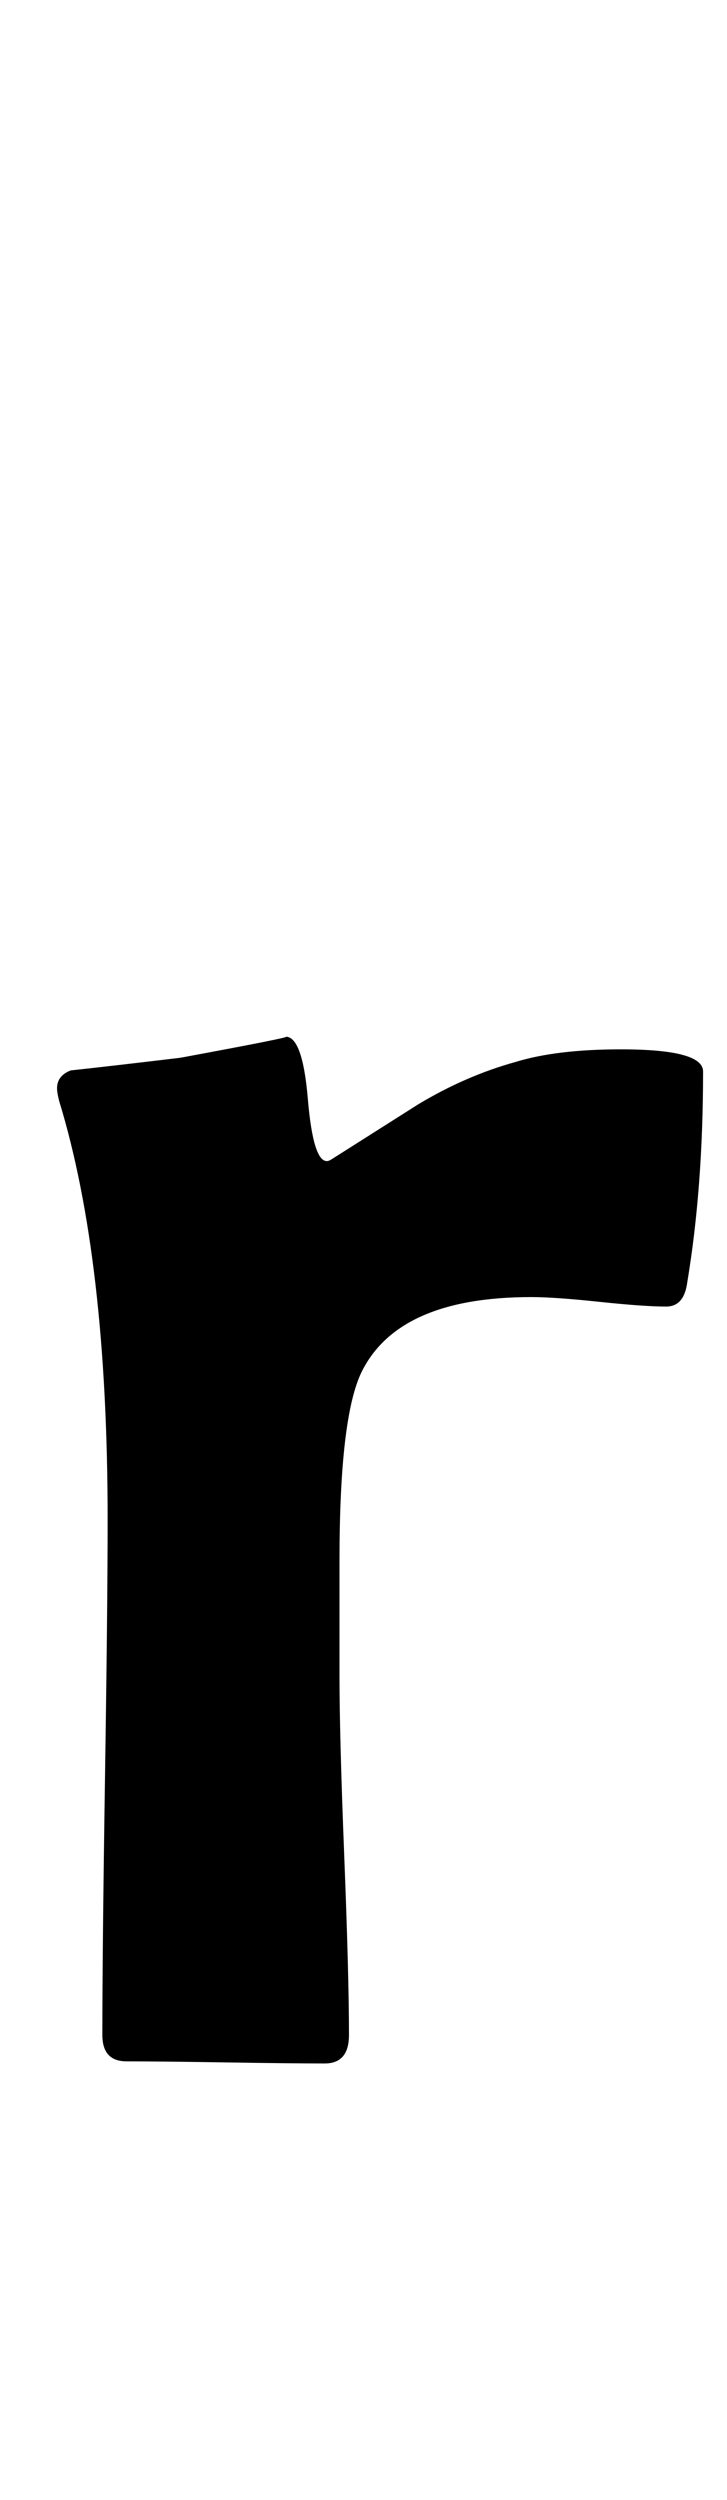<?xml version="1.0" encoding="utf-8"?>
<!-- Generator: Adobe Illustrator 16.0.2, SVG Export Plug-In . SVG Version: 6.00 Build 0)  -->
<!DOCTYPE svg PUBLIC "-//W3C//DTD SVG 1.1//EN" "http://www.w3.org/Graphics/SVG/1.1/DTD/svg11.dtd">
<svg version="1.1" id="Layer_1" xmlns="http://www.w3.org/2000/svg" xmlns:xlink="http://www.w3.org/1999/xlink" x="0px" y="0px"
	 width="64px" height="220px" viewBox="0 0 64 220" enable-background="new 0 0 64 220" xml:space="preserve">
<path d="M61.894,94.292c0,6.805-0.464,12.988-1.392,18.555c-0.186,1.424-0.805,2.134-1.855,2.134c-1.299,0-3.263-0.139-5.891-0.417
	c-2.629-0.278-4.624-0.418-5.984-0.418c-7.793,0-12.772,2.196-14.937,6.587c-1.299,2.66-1.948,8.196-1.948,16.606v10.205
	c0,3.465,0.139,8.721,0.417,15.771s0.417,12.309,0.417,15.771c0,1.67-0.712,2.505-2.134,2.505c-1.918,0-4.824-0.031-8.721-0.093
	c-3.896-0.063-6.804-0.093-8.721-0.093c-1.423,0-2.134-0.772-2.134-2.319c0-5.01,0.077-12.555,0.232-22.637
	c0.154-10.08,0.232-17.657,0.232-22.729c0-15.275-1.423-27.554-4.268-36.831c-0.125-0.494-0.186-0.865-0.186-1.113
	c0-0.742,0.401-1.267,1.206-1.577c2.288-0.246,5.504-0.617,9.648-1.113c6.68-1.236,9.771-1.855,9.277-1.855
	c0.989,0,1.638,1.825,1.948,5.474c0.309,3.65,0.865,5.474,1.67,5.474c0.123,0,0.278-0.061,0.464-0.186
	c2.535-1.607,5.071-3.215,7.607-4.824c2.783-1.67,5.627-2.906,8.535-3.711c2.412-0.742,5.504-1.113,9.277-1.113
	C59.481,92.344,61.894,92.993,61.894,94.292z"/>
</svg>
